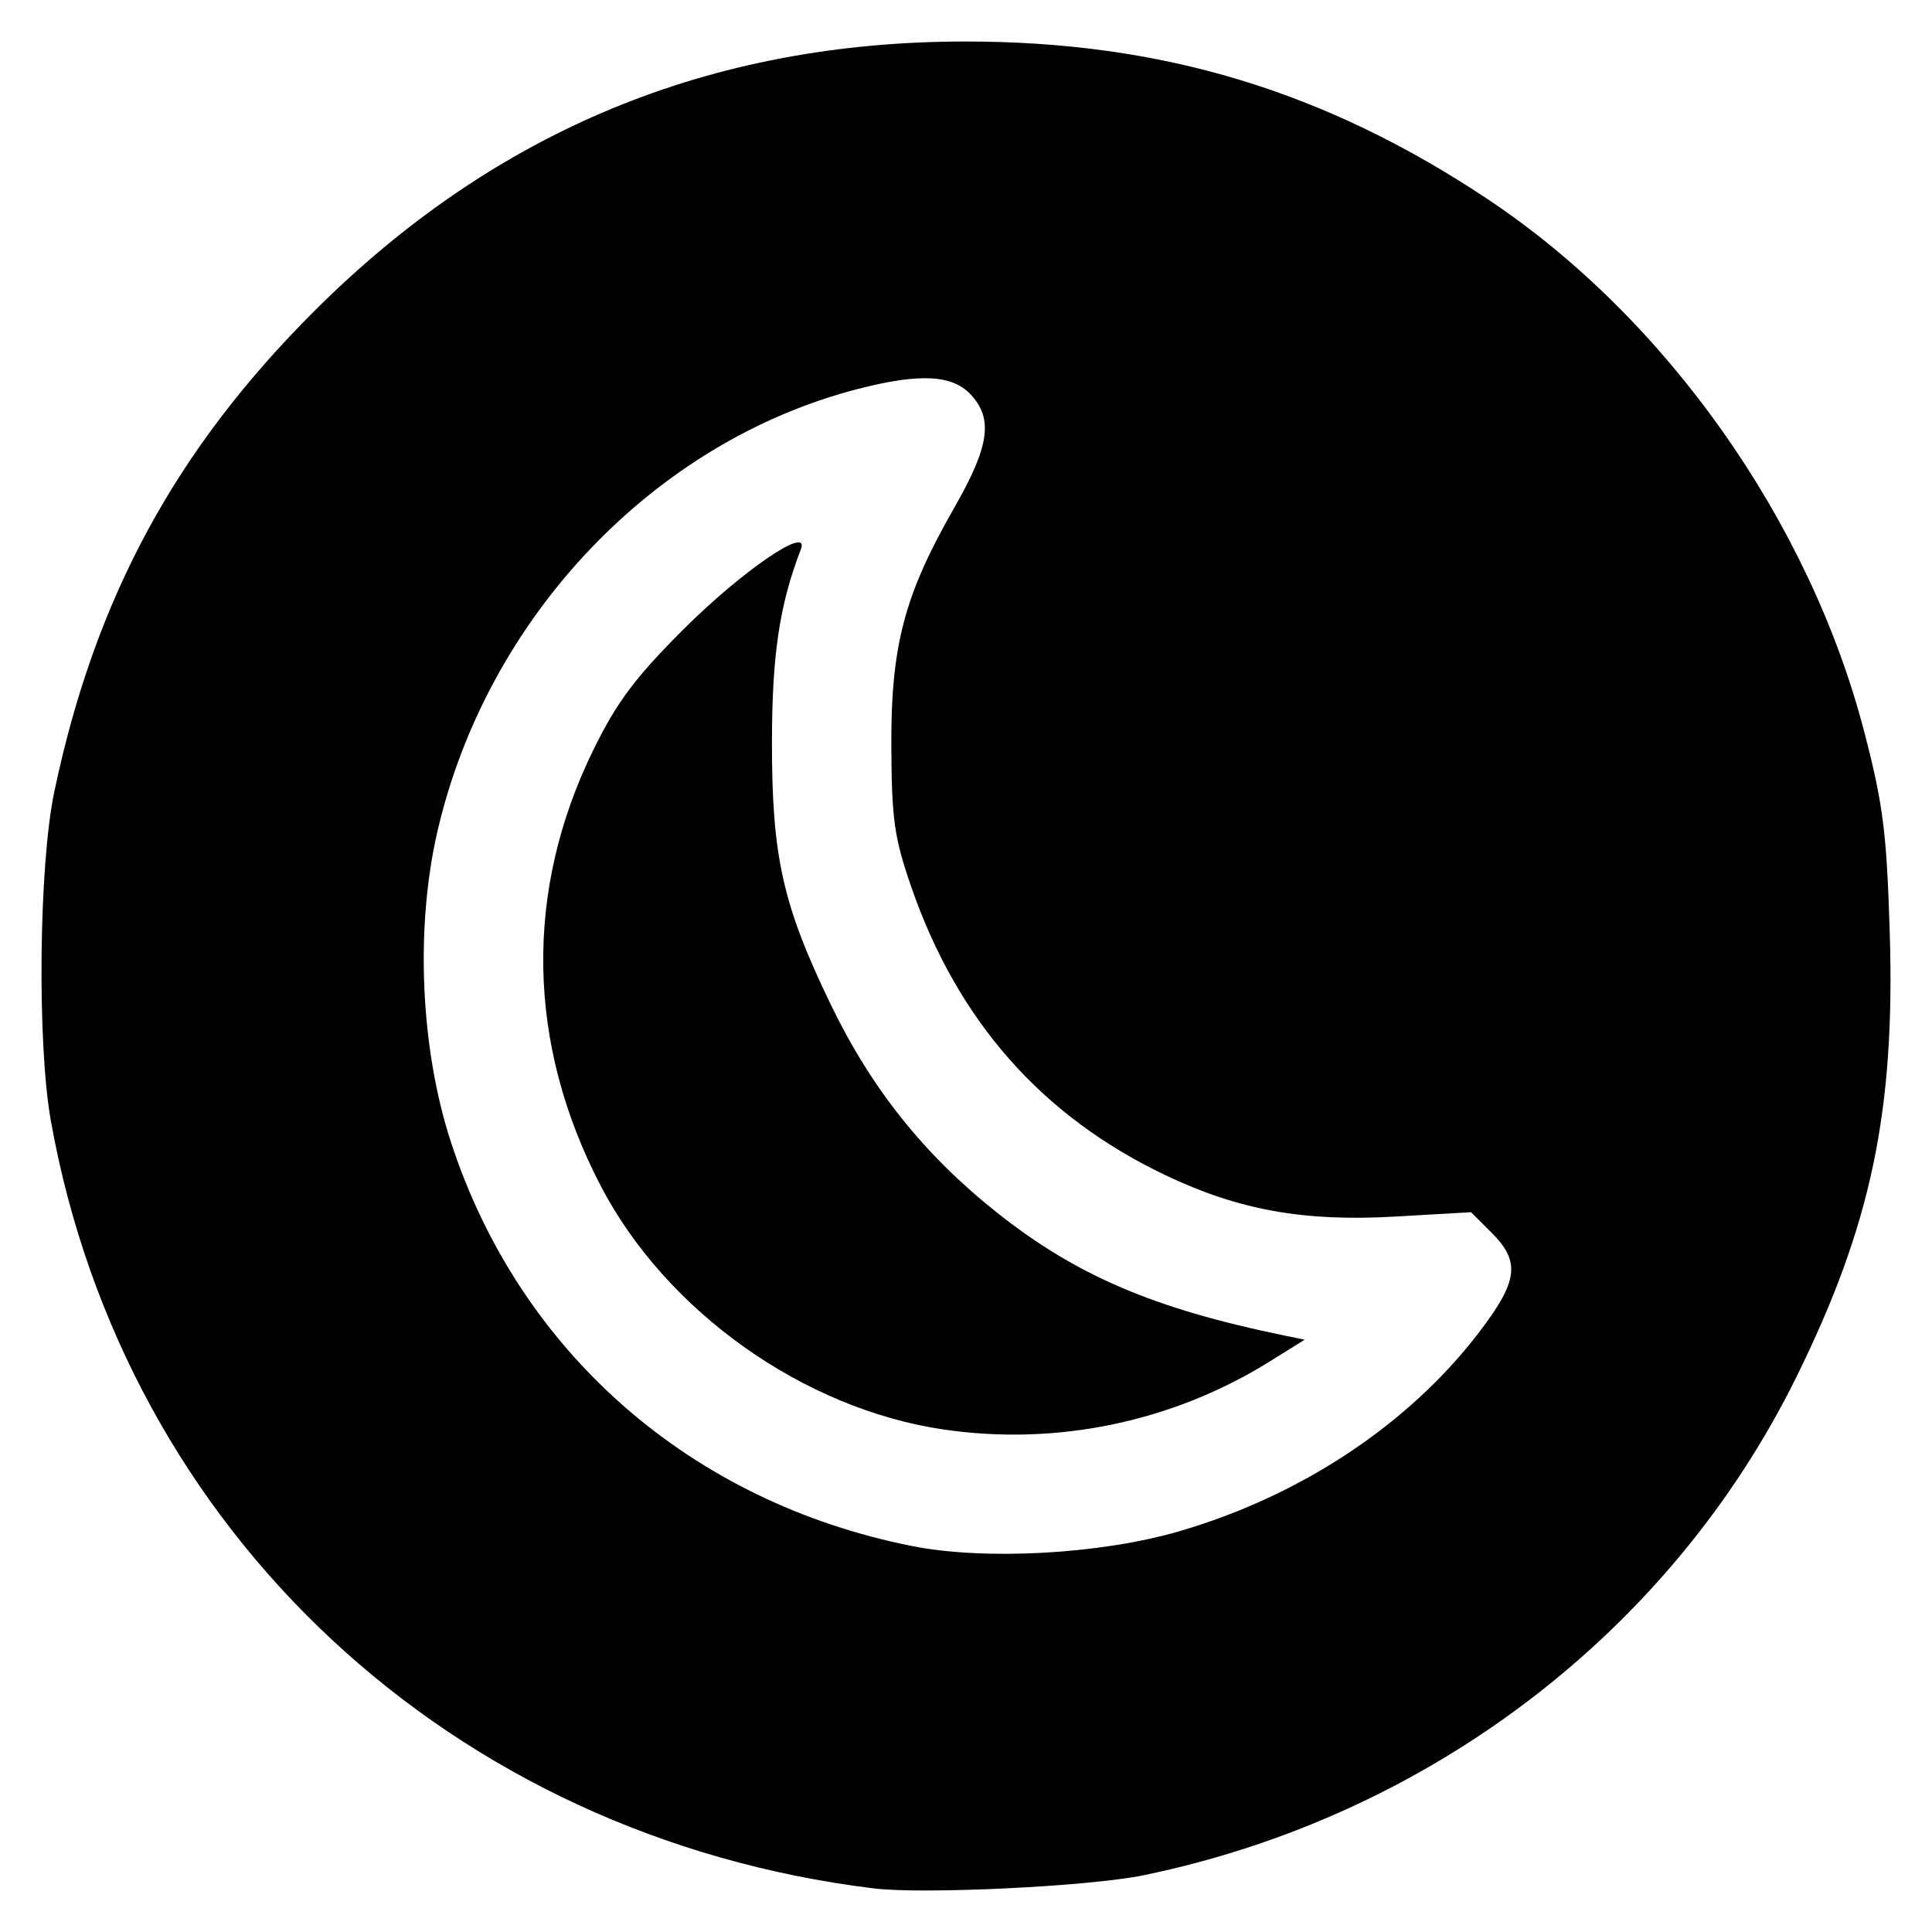 <?xml version="1.0" encoding="UTF-8" standalone="no"?>
<!-- Created with Inkscape (http://www.inkscape.org/) -->

<svg
   version="1.1"
   id="svg2"
   width="512"
   height="512"
   viewBox="0 0 512 512"
   sodipodi:docname="theme_moon.svg"
   inkscape:version="1.2.1 (9c6d41e410, 2022-07-14, custom)"
   xmlns:inkscape="http://www.inkscape.org/namespaces/inkscape"
   xmlns:sodipodi="http://sodipodi.sourceforge.net/DTD/sodipodi-0.dtd"
   xmlns="http://www.w3.org/2000/svg"
   xmlns:svg="http://www.w3.org/2000/svg">
  <defs
     id="defs6" />
  <sodipodi:namedview
     id="namedview4"
     pagecolor="#505050"
     bordercolor="#ffffff"
     borderopacity="1"
     inkscape:showpageshadow="0"
     inkscape:pageopacity="0"
     inkscape:pagecheckerboard="1"
     inkscape:deskcolor="#505050"
     showgrid="false"
     inkscape:zoom="0.73472814"
     inkscape:cx="223.21181"
     inkscape:cy="233.41967"
     inkscape:window-width="1920"
     inkscape:window-height="1015"
     inkscape:window-x="0"
     inkscape:window-y="0"
     inkscape:window-maximized="1"
     inkscape:current-layer="g8" />
  <g
     inkscape:groupmode="layer"
     inkscape:label="Image"
     id="g8">
    <path
       style="fill:#000000;stroke-width:1.86"
       d="M 231.46,500.437 C 119.578,486.668 33.062,405.983 13.499,297.167 9.808,276.636 10.289,229.344 14.388,209.828 25.152,158.57 46.482,119.145 83.341,82.383 131.285,34.564 188.201,11.016 255.873,11 c 51.983,-0.013 95.243,13.053 138.414,41.803 47.243,31.462 85.258,85.267 99.785,141.23 4.988,19.215 5.919,26.565 6.732,53.141 1.447,47.276 -4.931,77.607 -24.778,117.82 -33.296,67.464 -97.368,116.358 -172.922,131.958 -14.419,2.977 -58.392,5.117 -71.644,3.486 z m 80.856,-94.578 c 32.262,-9.355 60.862,-28.272 79.5,-52.585 10.515,-13.717 11.196,-18.877 3.505,-26.557 l -5.479,-5.471 -20.108,1.156 c -24.262,1.395 -41.534,-1.725 -60.982,-11.014 -32.758,-15.646 -55.02,-40.943 -67.299,-76.473 -4.46,-12.905 -5.151,-17.807 -5.239,-37.165 -0.121,-26.556 3.441,-40.091 16.587,-63.034 9.441,-16.478 10.495,-23.733 4.388,-30.224 -4.91,-5.219 -13.598,-5.615 -30.004,-1.37 -53.952,13.961 -98.135,60.493 -111.249,117.165 -5.927,25.615 -4.533,57.612 3.592,82.455 18.217,55.697 63.45,95.305 122.167,106.975 19.34,3.844 49.799,2.18 70.621,-3.857 z m -62.302,-27.038 c -37.111,-5.459 -73.509,-31.329 -90.815,-64.548 -19.64,-37.698 -20.315,-78.152 -1.927,-115.595 6.187,-12.599 10.995,-19.035 23.76,-31.804 15.611,-15.617 33.78,-28.006 31.191,-21.27 -5.661,14.732 -7.632,27.932 -7.646,51.216 -0.019,30.321 2.879,43.158 15.727,69.685 10.713,22.119 24.72,39.621 43.873,54.82 21.025,16.684 41.516,25.461 76.067,32.579 l 5.505,1.134 -9.227,5.749 c -25.77,16.057 -56.458,22.455 -86.508,18.035 z"
       id="path293"
       sodipodi:nodetypes="sssscssssssssscsssssssssssssssscssscss" />
  </g>
</svg>
